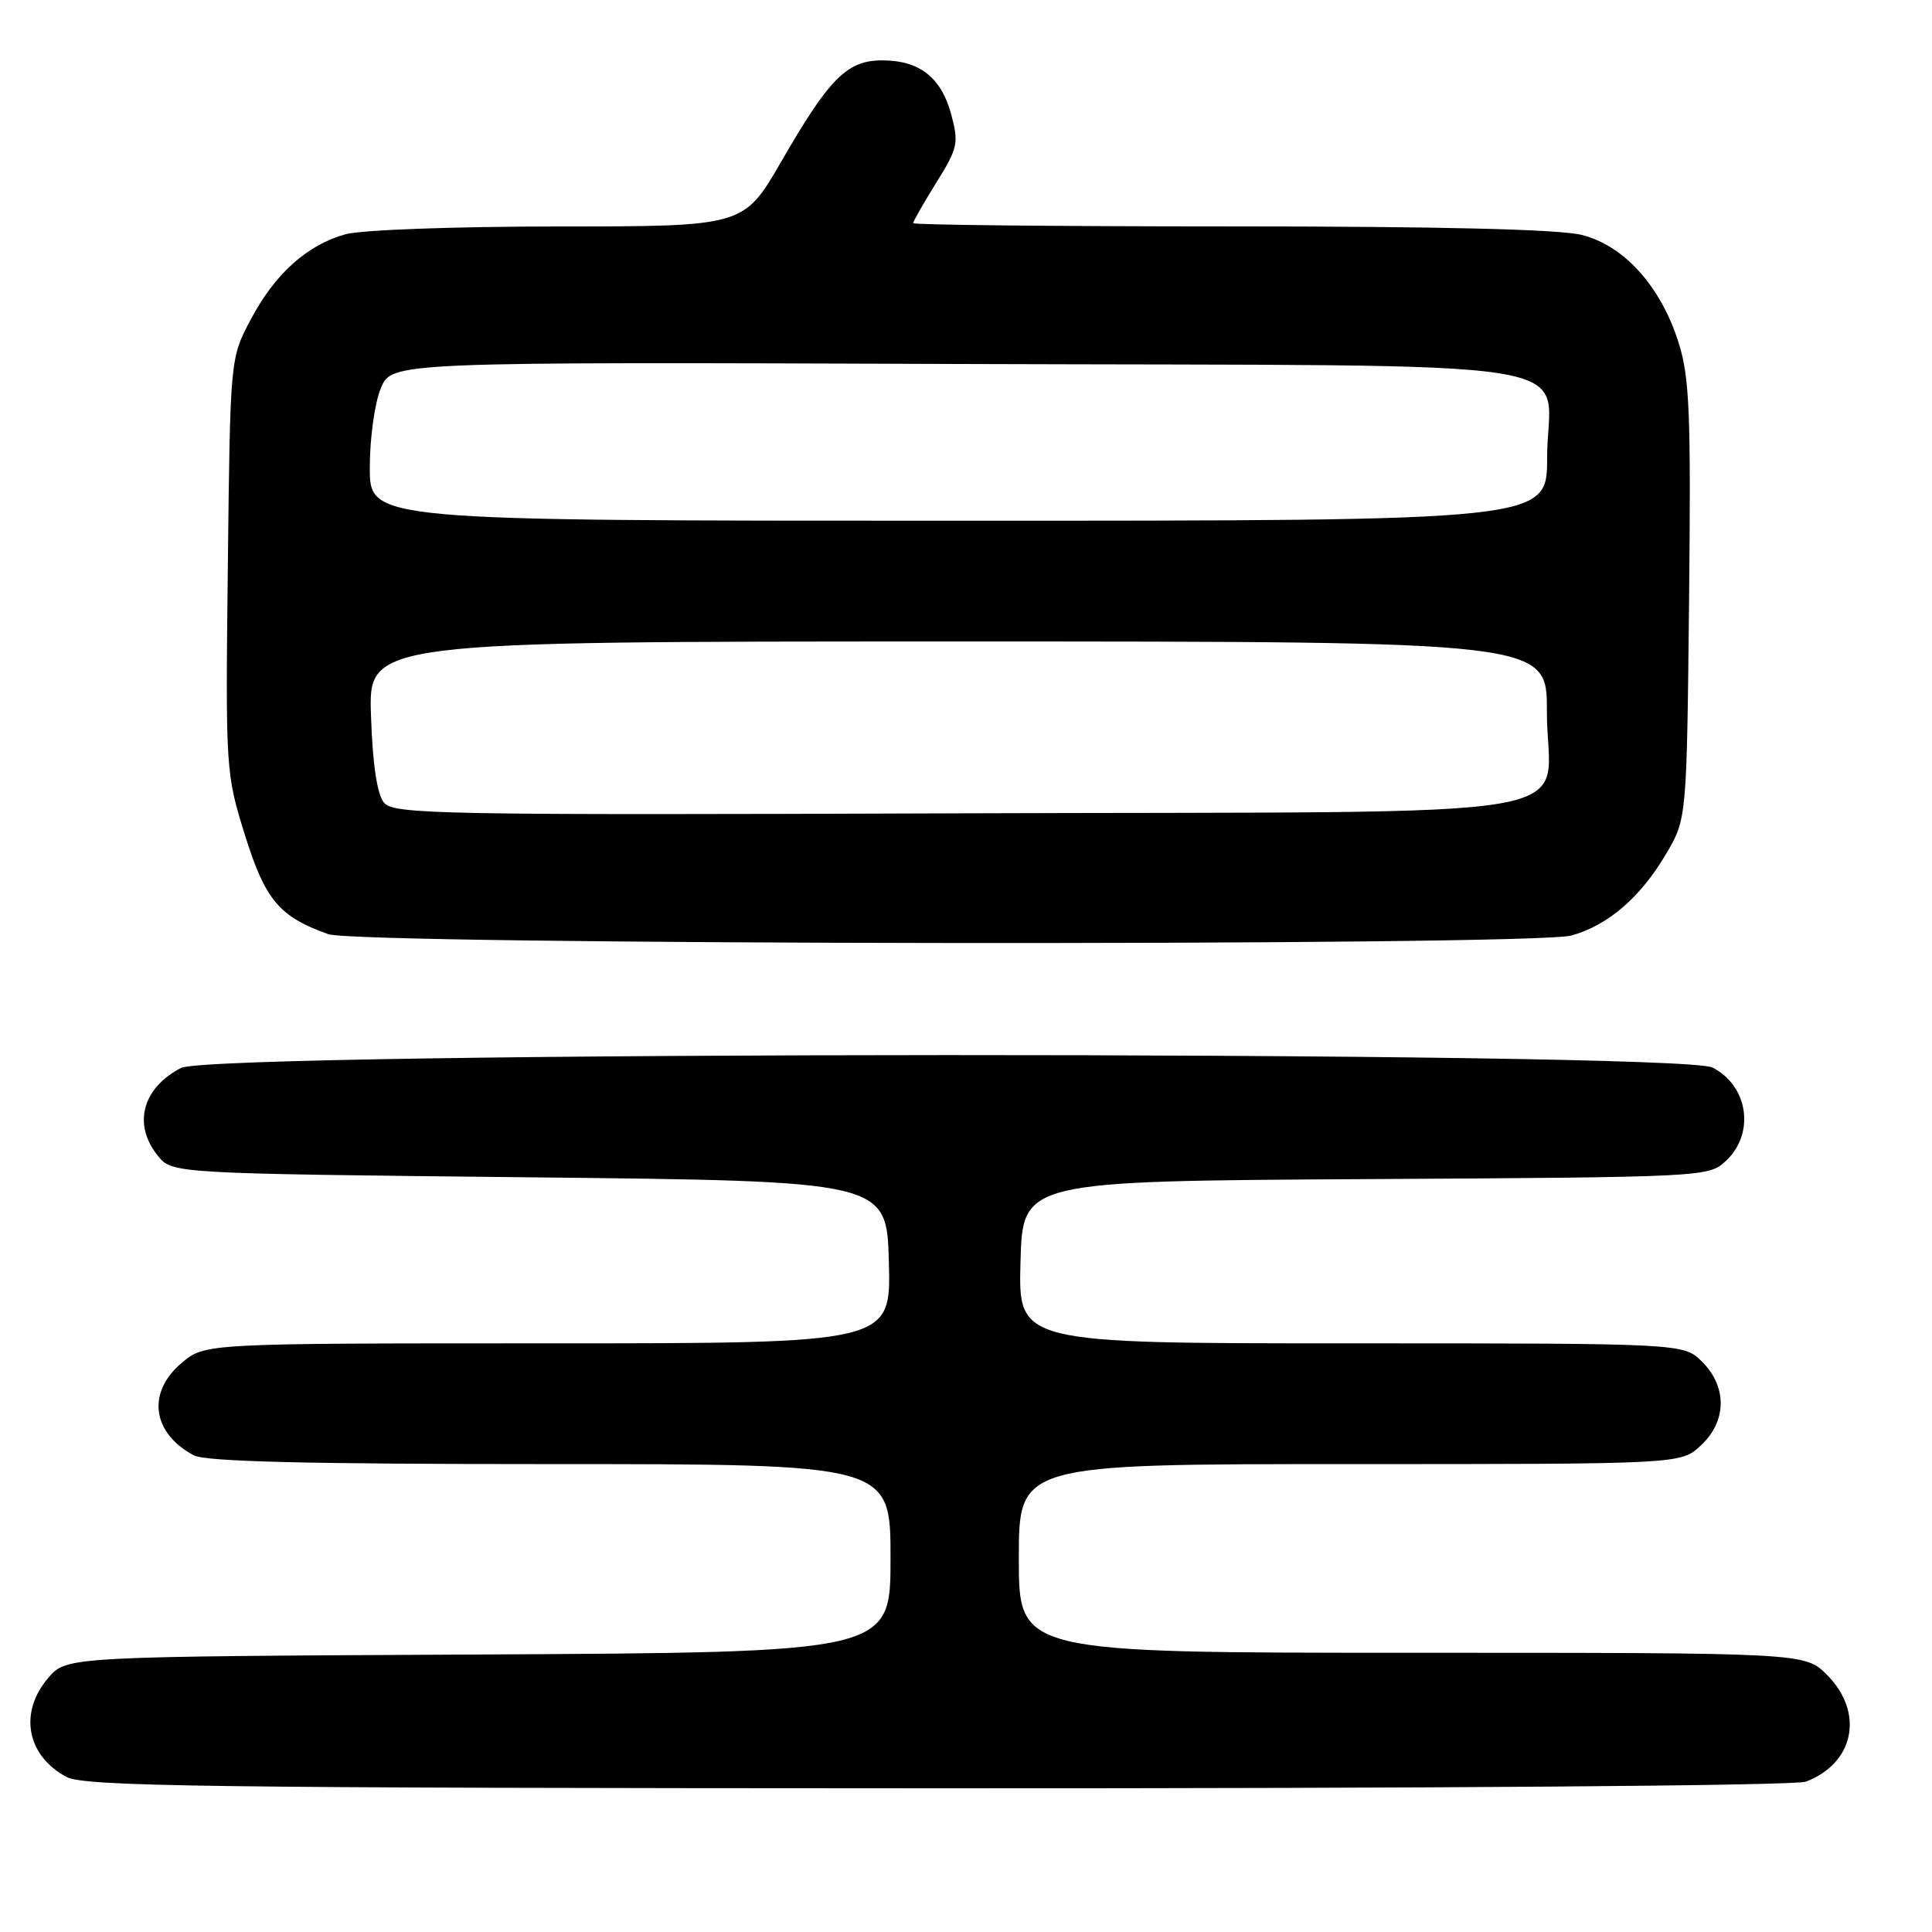 <?xml version="1.0" encoding="UTF-8" standalone="no"?>
<!DOCTYPE svg PUBLIC "-//W3C//DTD SVG 1.1//EN" "http://www.w3.org/Graphics/SVG/1.1/DTD/svg11.dtd" >
<svg xmlns="http://www.w3.org/2000/svg" xmlns:xlink="http://www.w3.org/1999/xlink" version="1.1" viewBox="0 0 256 256">
 <g >
 <path fill="currentColor"
d=" M 239.28 236.08 C 245.73 233.63 247.06 226.91 242.08 221.92 C 239.15 219.00 239.15 219.00 187.08 219.00 C 135.00 219.00 135.00 219.00 135.00 206.50 C 135.00 194.00 135.00 194.00 178.85 194.00 C 222.71 194.00 222.71 194.00 225.35 191.55 C 228.81 188.35 228.89 183.80 225.55 180.45 C 223.09 178.00 223.09 178.00 179.01 178.00 C 134.93 178.00 134.93 178.00 135.22 167.25 C 135.50 156.50 135.50 156.50 180.95 156.24 C 225.99 155.98 226.41 155.96 228.70 153.82 C 232.57 150.18 231.67 143.91 226.93 141.46 C 222.59 139.22 28.32 139.27 23.98 141.51 C 18.85 144.17 17.57 149.01 20.91 153.14 C 22.82 155.50 22.82 155.50 70.16 156.00 C 117.50 156.50 117.50 156.50 117.78 167.25 C 118.07 178.00 118.07 178.00 72.61 178.00 C 27.15 178.00 27.15 178.00 24.08 180.59 C 19.43 184.50 20.13 189.88 25.68 192.84 C 27.25 193.67 40.59 194.00 72.93 194.00 C 118.00 194.00 118.00 194.00 118.00 206.48 C 118.00 218.95 118.00 218.95 63.41 219.23 C 8.83 219.50 8.83 219.50 6.41 222.31 C 2.48 226.88 3.50 232.58 8.78 235.44 C 11.13 236.72 26.69 236.93 124.18 236.96 C 190.13 236.98 237.87 236.62 239.28 236.08 Z  M 208.22 123.96 C 213.08 122.61 217.39 118.89 220.77 113.14 C 223.50 108.50 223.50 108.50 223.81 79.64 C 224.07 54.78 223.88 50.03 222.43 45.42 C 220.08 37.96 215.22 32.54 209.59 31.13 C 206.62 30.38 190.93 30.00 163.06 30.00 C 139.93 30.00 121.00 29.80 121.00 29.57 C 121.00 29.33 122.38 26.91 124.07 24.19 C 126.92 19.62 127.06 18.95 126.04 15.16 C 124.72 10.26 121.84 8.00 116.91 8.00 C 112.24 8.00 109.92 10.32 103.53 21.39 C 98.56 30.00 98.56 30.00 74.03 30.01 C 60.24 30.01 47.87 30.46 45.78 31.04 C 40.67 32.46 36.40 36.31 33.20 42.38 C 30.50 47.50 30.50 47.50 30.19 74.94 C 29.88 102.03 29.91 102.47 32.45 110.63 C 35.15 119.27 37.00 121.47 43.50 123.78 C 47.60 125.23 203.02 125.40 208.22 123.96 Z  M 50.89 106.37 C 49.97 105.27 49.38 101.34 49.16 94.85 C 48.81 85.00 48.81 85.00 126.91 85.00 C 205.00 85.00 205.00 85.00 204.97 94.25 C 204.92 109.10 214.36 107.46 127.10 107.77 C 58.24 108.02 52.17 107.90 50.89 106.37 Z  M 49.00 61.97 C 49.00 58.07 49.65 53.38 50.46 51.45 C 51.91 47.96 51.91 47.96 127.04 48.23 C 214.18 48.54 205.00 47.08 205.00 60.69 C 205.00 69.00 205.00 69.00 127.00 69.00 C 49.00 69.00 49.00 69.00 49.00 61.97 Z "/>
</g>
</svg>